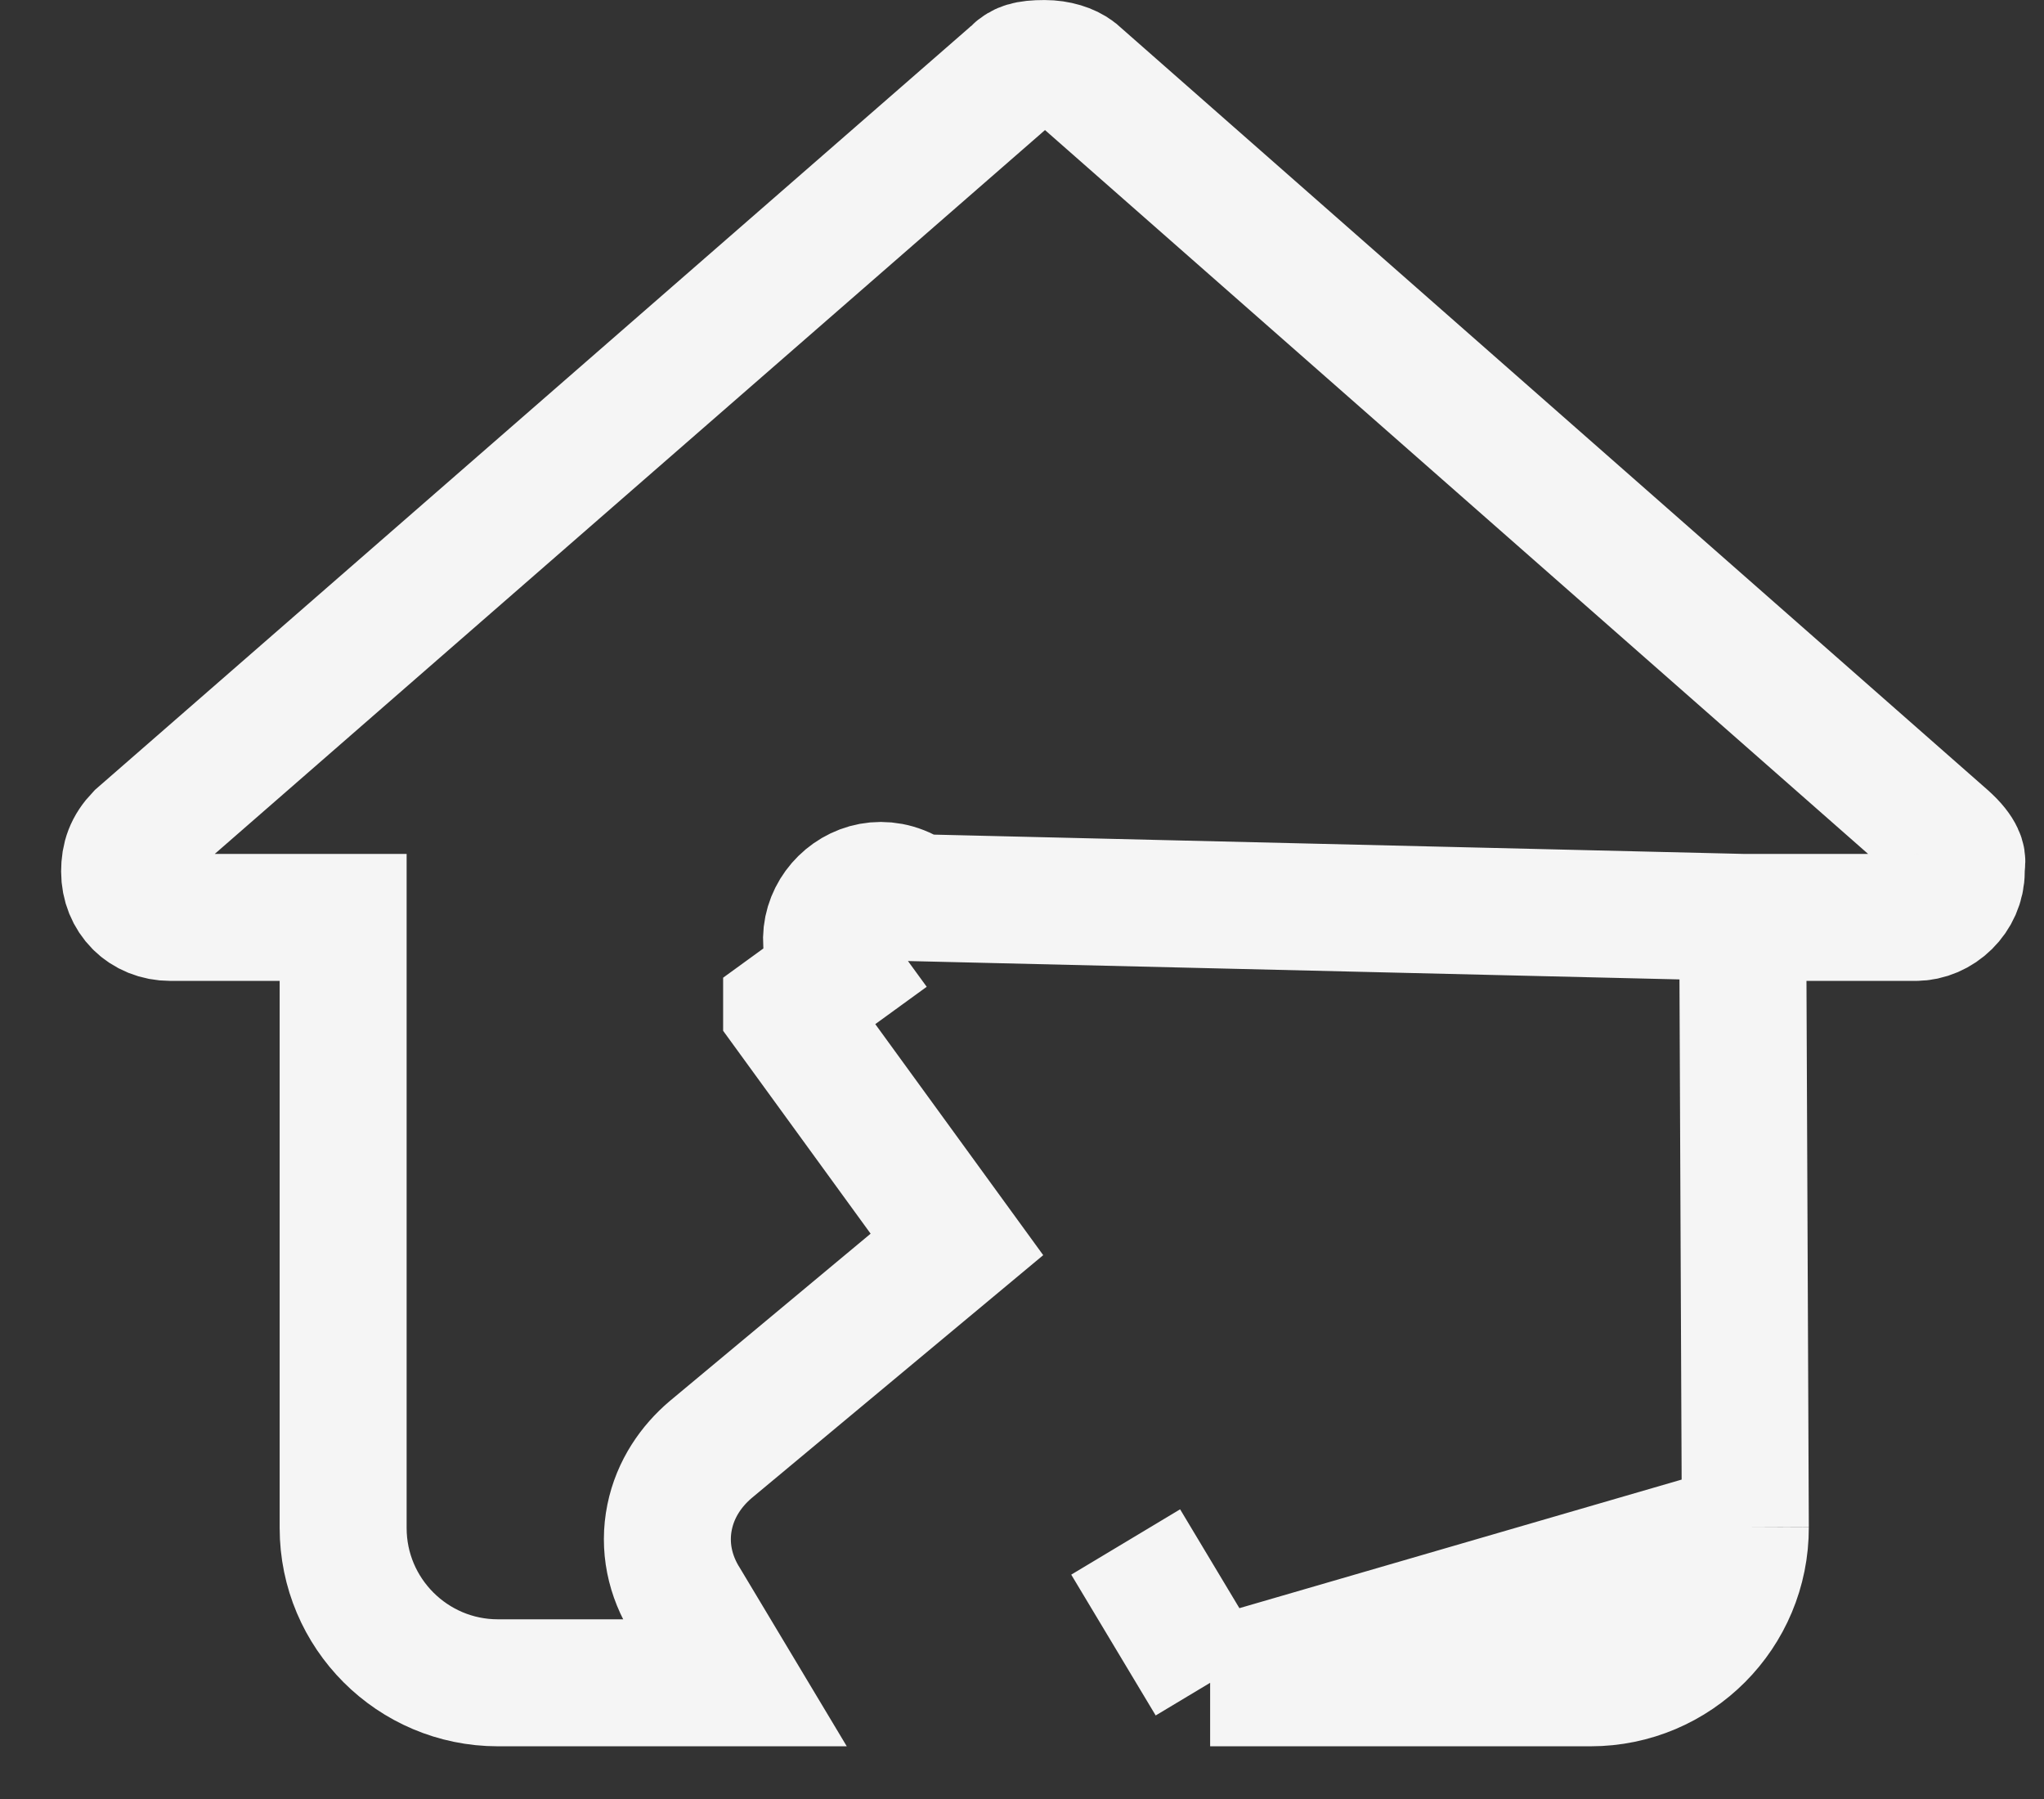 <svg width="25" height="22" viewBox="0 0 25 22" fill="none" xmlns="http://www.w3.org/2000/svg">
<rect x="0" y="0" width="25" height="22" fill="#333333" stroke="none"/>
<g id="Frame" clip-path="url(#clip0_309_737)">
<path id="Vector" d="M21.315 11.219H22.095H23.429C23.722 11.219 23.988 10.966 23.988 10.657V10.61L23.993 10.563C23.998 10.527 23.994 10.497 23.975 10.457C23.953 10.409 23.902 10.335 23.794 10.24L23.793 10.239L13.157 0.887C13.075 0.823 12.934 0.777 12.777 0.777C12.664 0.777 12.594 0.785 12.541 0.801C12.498 0.814 12.457 0.835 12.409 0.883L12.389 0.902L12.369 0.92L1.698 10.222C1.569 10.357 1.524 10.487 1.524 10.657C1.524 10.981 1.763 11.219 2.084 11.219H3.42H4.197V11.996V18.686C4.197 19.73 5.045 20.579 6.09 20.579H8.986L8.392 19.588C8.191 19.272 8.117 18.91 8.19 18.553C8.261 18.204 8.459 17.925 8.691 17.728L8.697 17.723L8.697 17.723L11.704 15.218L9.621 12.353C9.621 12.353 9.621 12.353 9.621 12.353L9.621 12.352L10.249 11.896C9.79 11.266 10.553 10.499 11.2 10.978L21.315 11.219ZM21.315 11.219L21.318 11.999L21.347 18.676M21.315 11.219L21.347 18.676M21.347 18.676C21.347 18.676 21.347 18.677 21.347 18.677C21.35 19.729 20.5 20.579 19.454 20.579H14.801M21.347 18.676L14.801 20.579M14.801 20.579L13.768 18.857L14.801 20.579Z" stroke="#F5F5F5" stroke-width="1.553"/>
</g>
<defs>
<clipPath id="clip0_309_737">
<rect width="24.025" height="21.356" fill="white" transform="translate(0.747)"/>
</clipPath>
</defs>
</svg>
